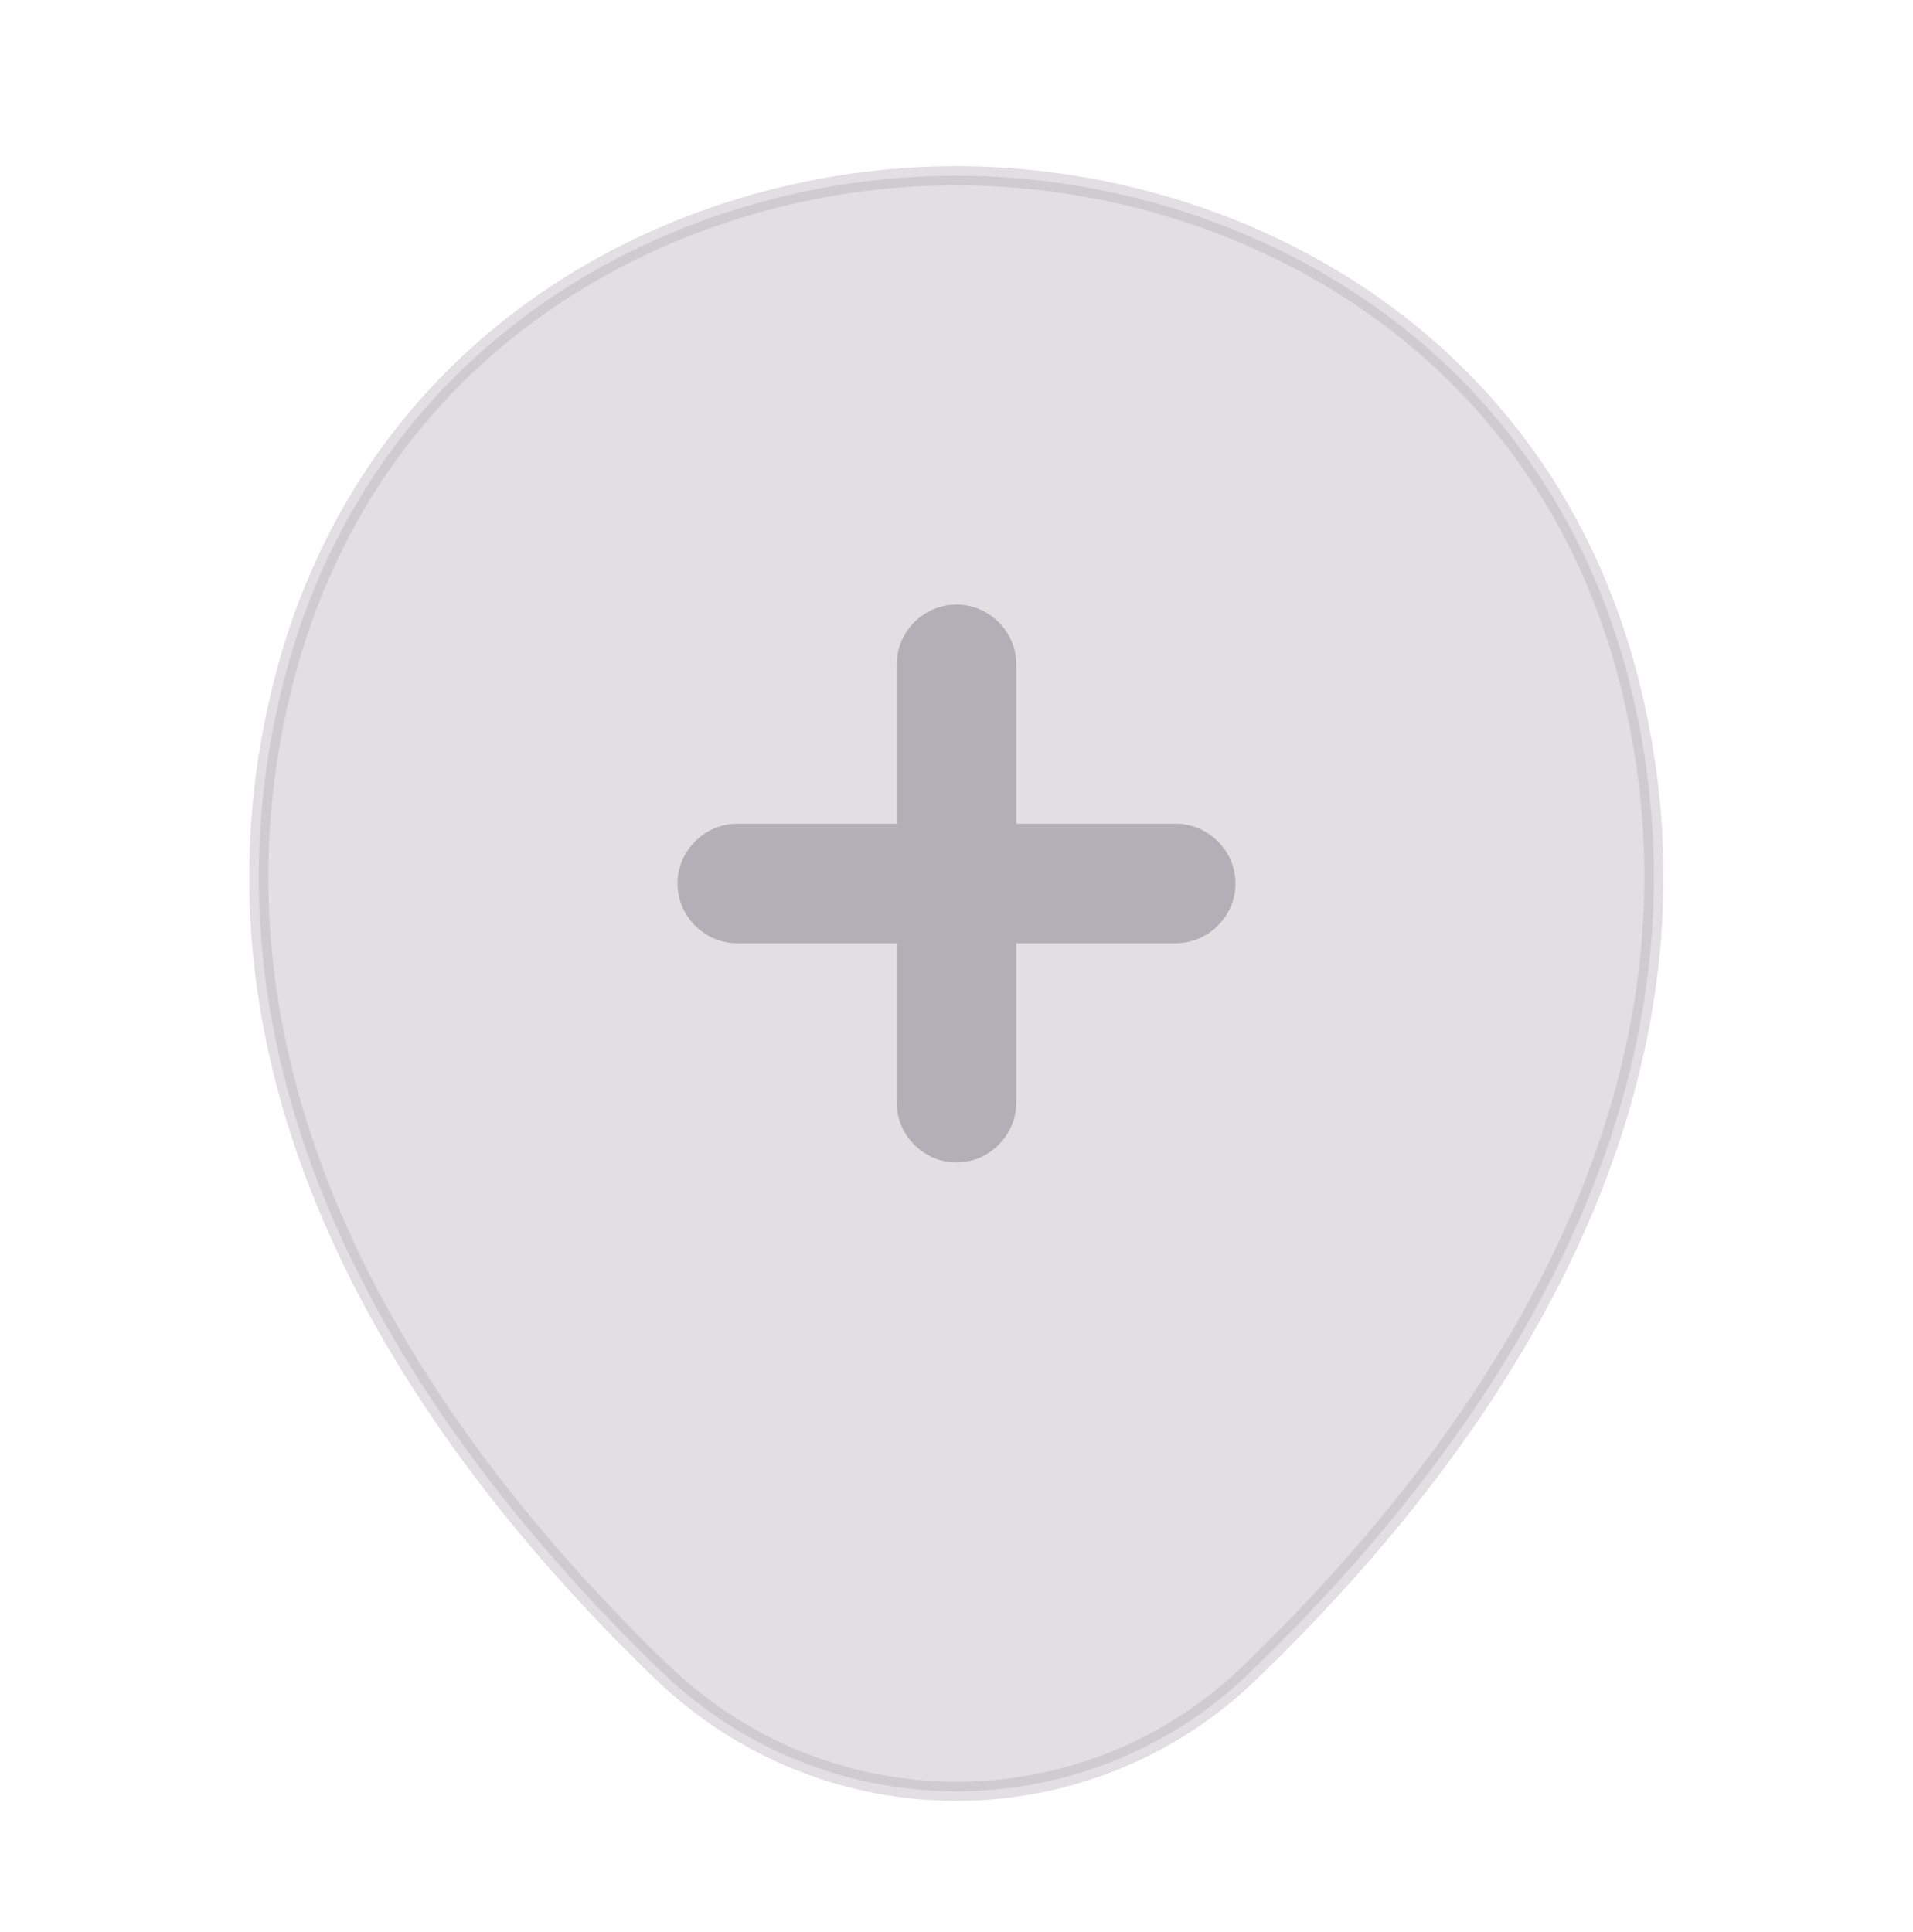 <svg width="100" height="101" viewBox="0 0 100 101" fill="none" xmlns="http://www.w3.org/2000/svg">
<path opacity="0.4" d="M49.959 9.187H49.999C64.349 9.187 80.641 17.44 85.219 35.829L85.429 36.713V36.714C90.092 57.279 78.045 74.808 66.478 86.315L65.361 87.41L65.36 87.411C61.082 91.567 55.541 93.644 49.999 93.644C44.632 93.644 39.264 91.695 35.005 87.793L34.596 87.409C22.892 76.114 10.122 58.463 14.356 37.666L14.571 36.673V36.672C18.882 17.704 35.424 9.187 49.959 9.187Z" fill="#B4AFB6" stroke="#B4AFB6"/>
<path d="M49.999 32.103C51.432 32.103 52.624 33.296 52.624 34.728V43.562H61.459C62.89 43.562 64.083 44.755 64.084 46.187C64.084 47.619 62.891 48.811 61.459 48.812H52.624V57.645C52.624 59.078 51.432 60.27 49.999 60.27C48.568 60.27 47.375 59.077 47.374 57.645V48.812H38.541C37.109 48.812 35.916 47.619 35.916 46.187C35.917 44.755 37.109 43.562 38.541 43.562H47.374V34.728C47.374 33.296 48.568 32.104 49.999 32.103Z" fill="#B4AFB6" stroke="#B4AFB6"/>
</svg>
